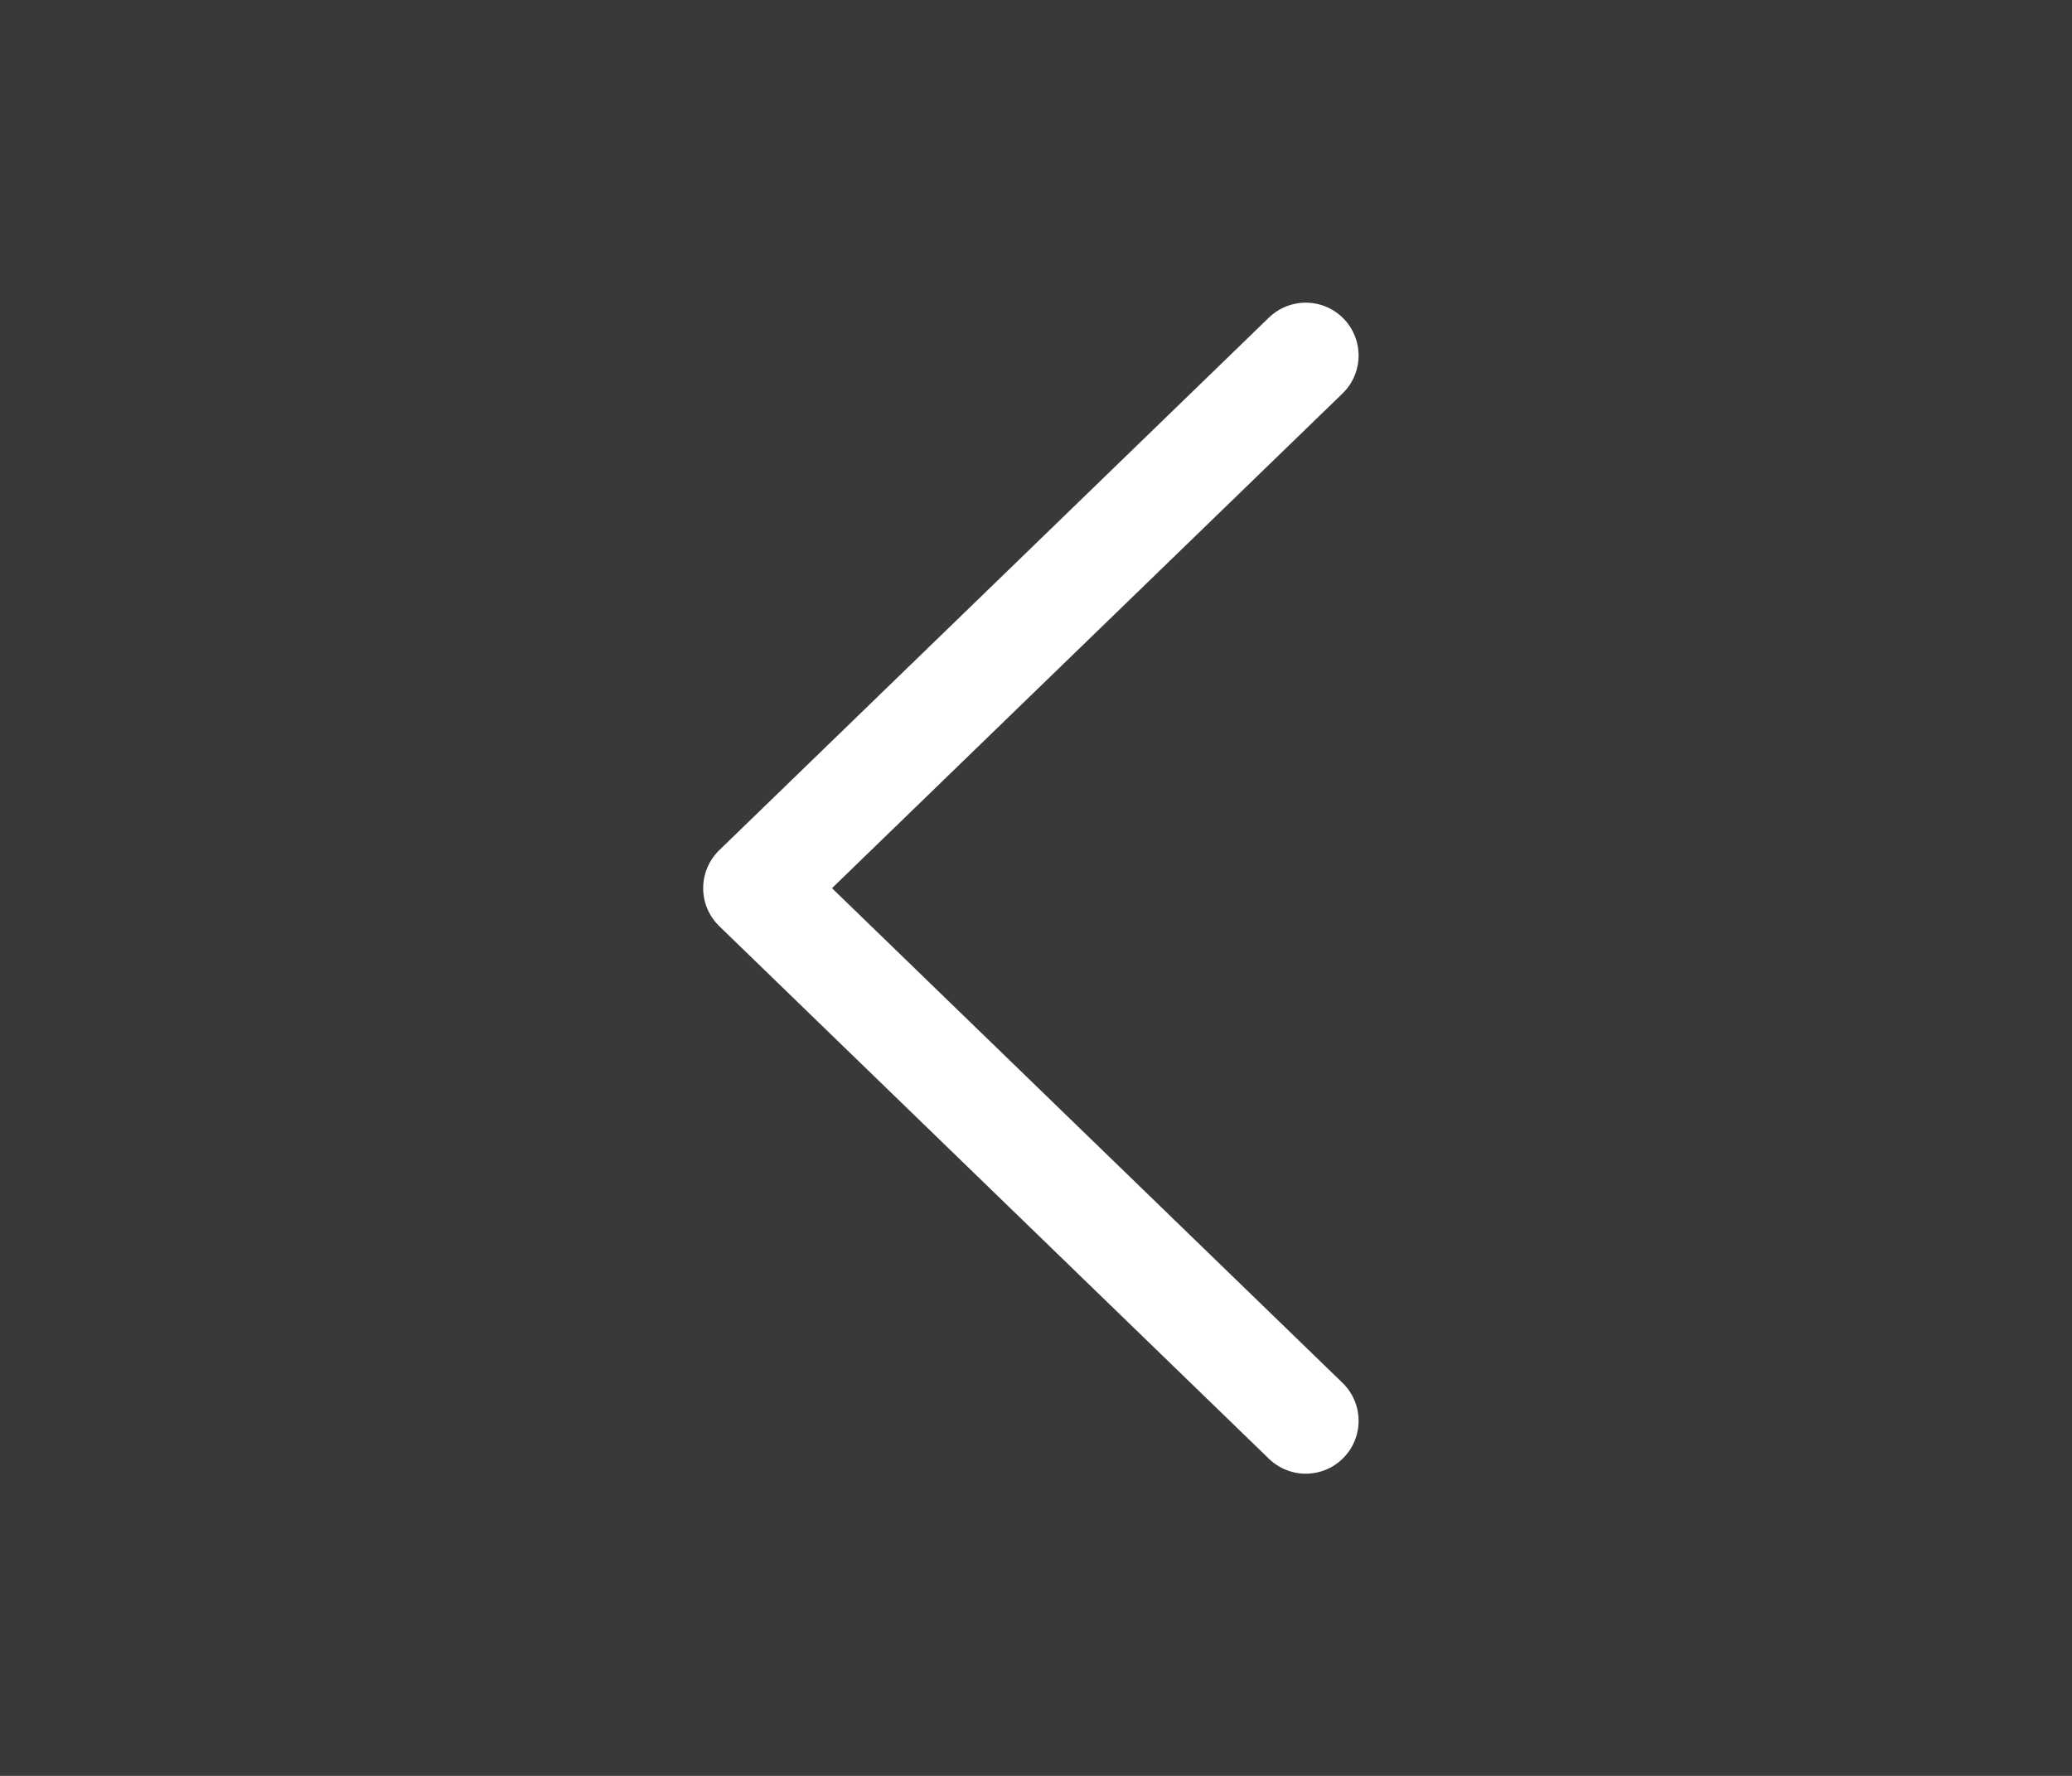 <svg xmlns="http://www.w3.org/2000/svg" width="98" height="84" viewBox="0 0 98 84">
  <g id="Group_1918" data-name="Group 1918" transform="translate(-0.106 0.076)">
    <rect id="Rectangle_16" data-name="Rectangle 16" width="98" height="84" transform="translate(0.106 -0.076)" fill="#393939"/>
    <path id="chevron-left" d="M35,56.39,9,31.195,35,6" transform="translate(26.864 10.74)" fill="none" stroke="#fff" stroke-linecap="round" stroke-linejoin="round" stroke-width="5"/>
  </g>
</svg>
